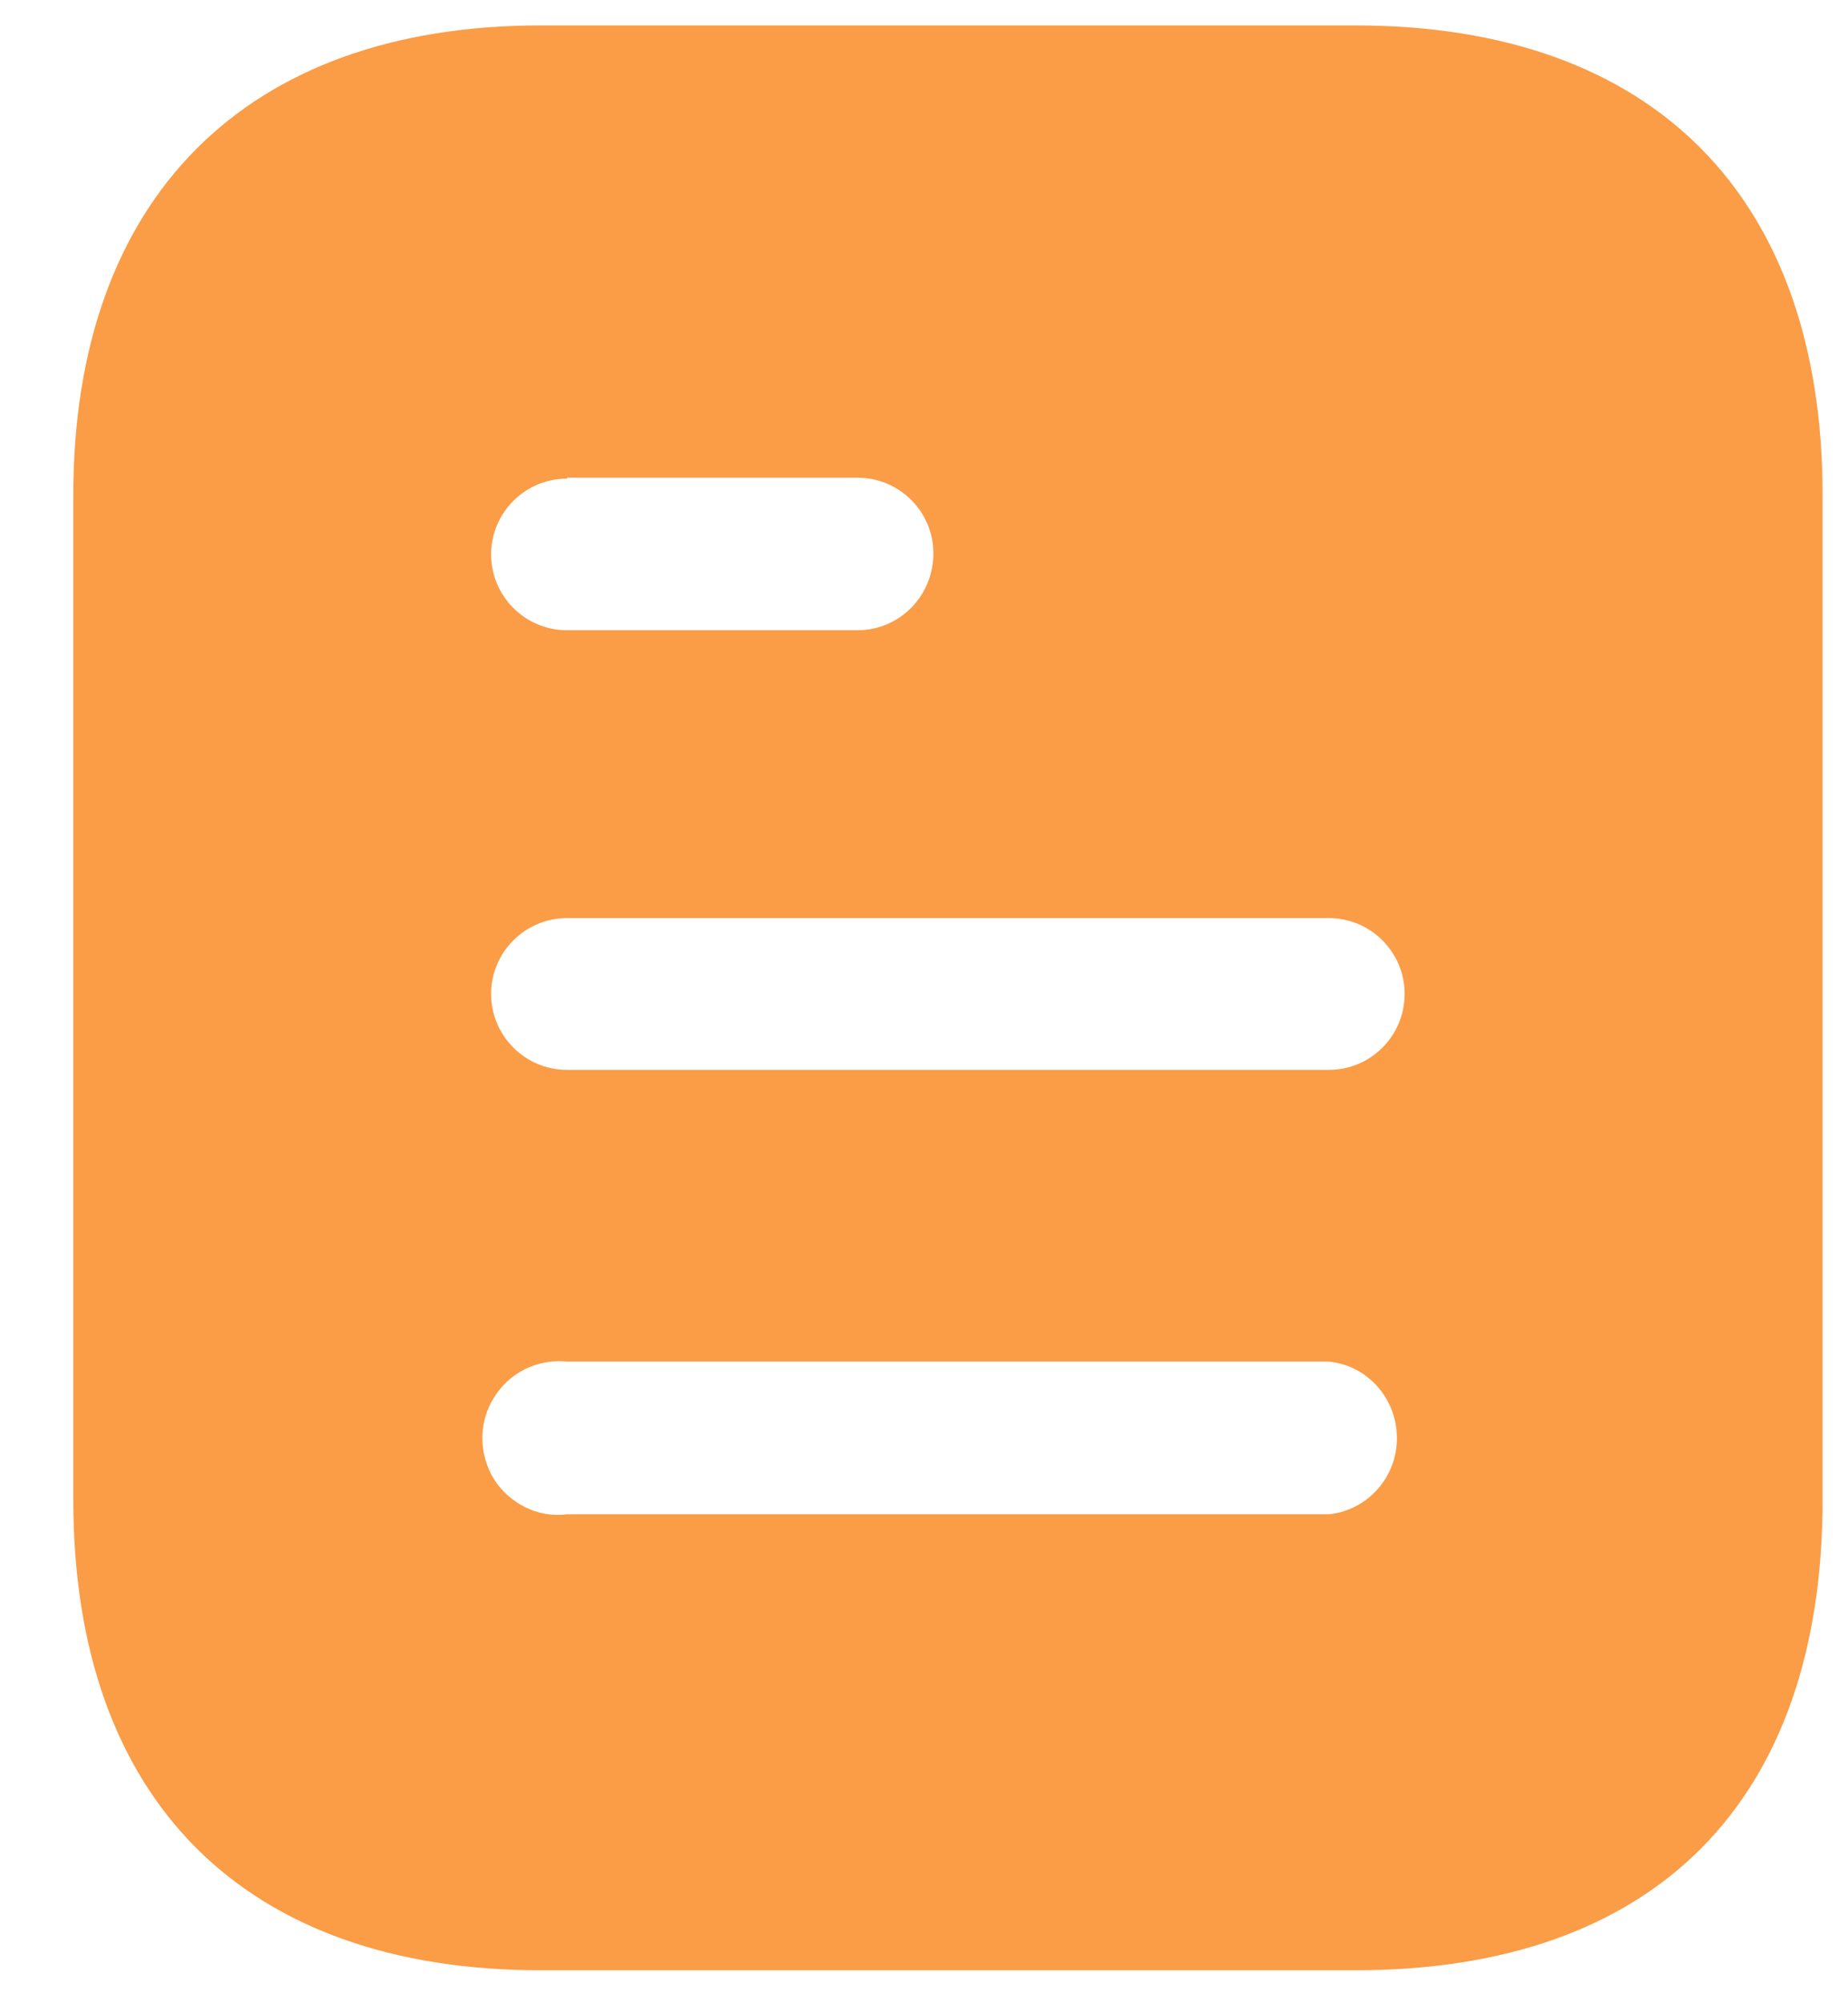 <svg width="12" height="13" viewBox="0 0 12 13" fill="none" xmlns="http://www.w3.org/2000/svg">
<path d="M8.8 0.165C10.75 0.165 11.835 1.288 11.835 3.213V9.732C11.835 11.688 10.75 12.786 8.8 12.786H3.511C1.593 12.786 0.476 11.688 0.476 9.732V3.213C0.476 1.288 1.593 0.165 3.511 0.165H8.8ZM3.682 8.836C3.492 8.817 3.309 8.905 3.208 9.069C3.107 9.227 3.107 9.435 3.208 9.6C3.309 9.757 3.492 9.852 3.682 9.827H8.629C8.881 9.801 9.071 9.586 9.071 9.334C9.071 9.076 8.881 8.861 8.629 8.836H3.682ZM8.629 5.958H3.682C3.41 5.958 3.189 6.179 3.189 6.45C3.189 6.722 3.41 6.943 3.682 6.943H8.629C8.901 6.943 9.121 6.722 9.121 6.45C9.121 6.179 8.901 5.958 8.629 5.958ZM5.568 3.1H3.682V3.106C3.41 3.106 3.189 3.327 3.189 3.598C3.189 3.869 3.41 4.09 3.682 4.09H5.568C5.84 4.09 6.061 3.869 6.061 3.591C6.061 3.32 5.84 3.1 5.568 3.1Z" fill="#FB9C46"/>
</svg>
